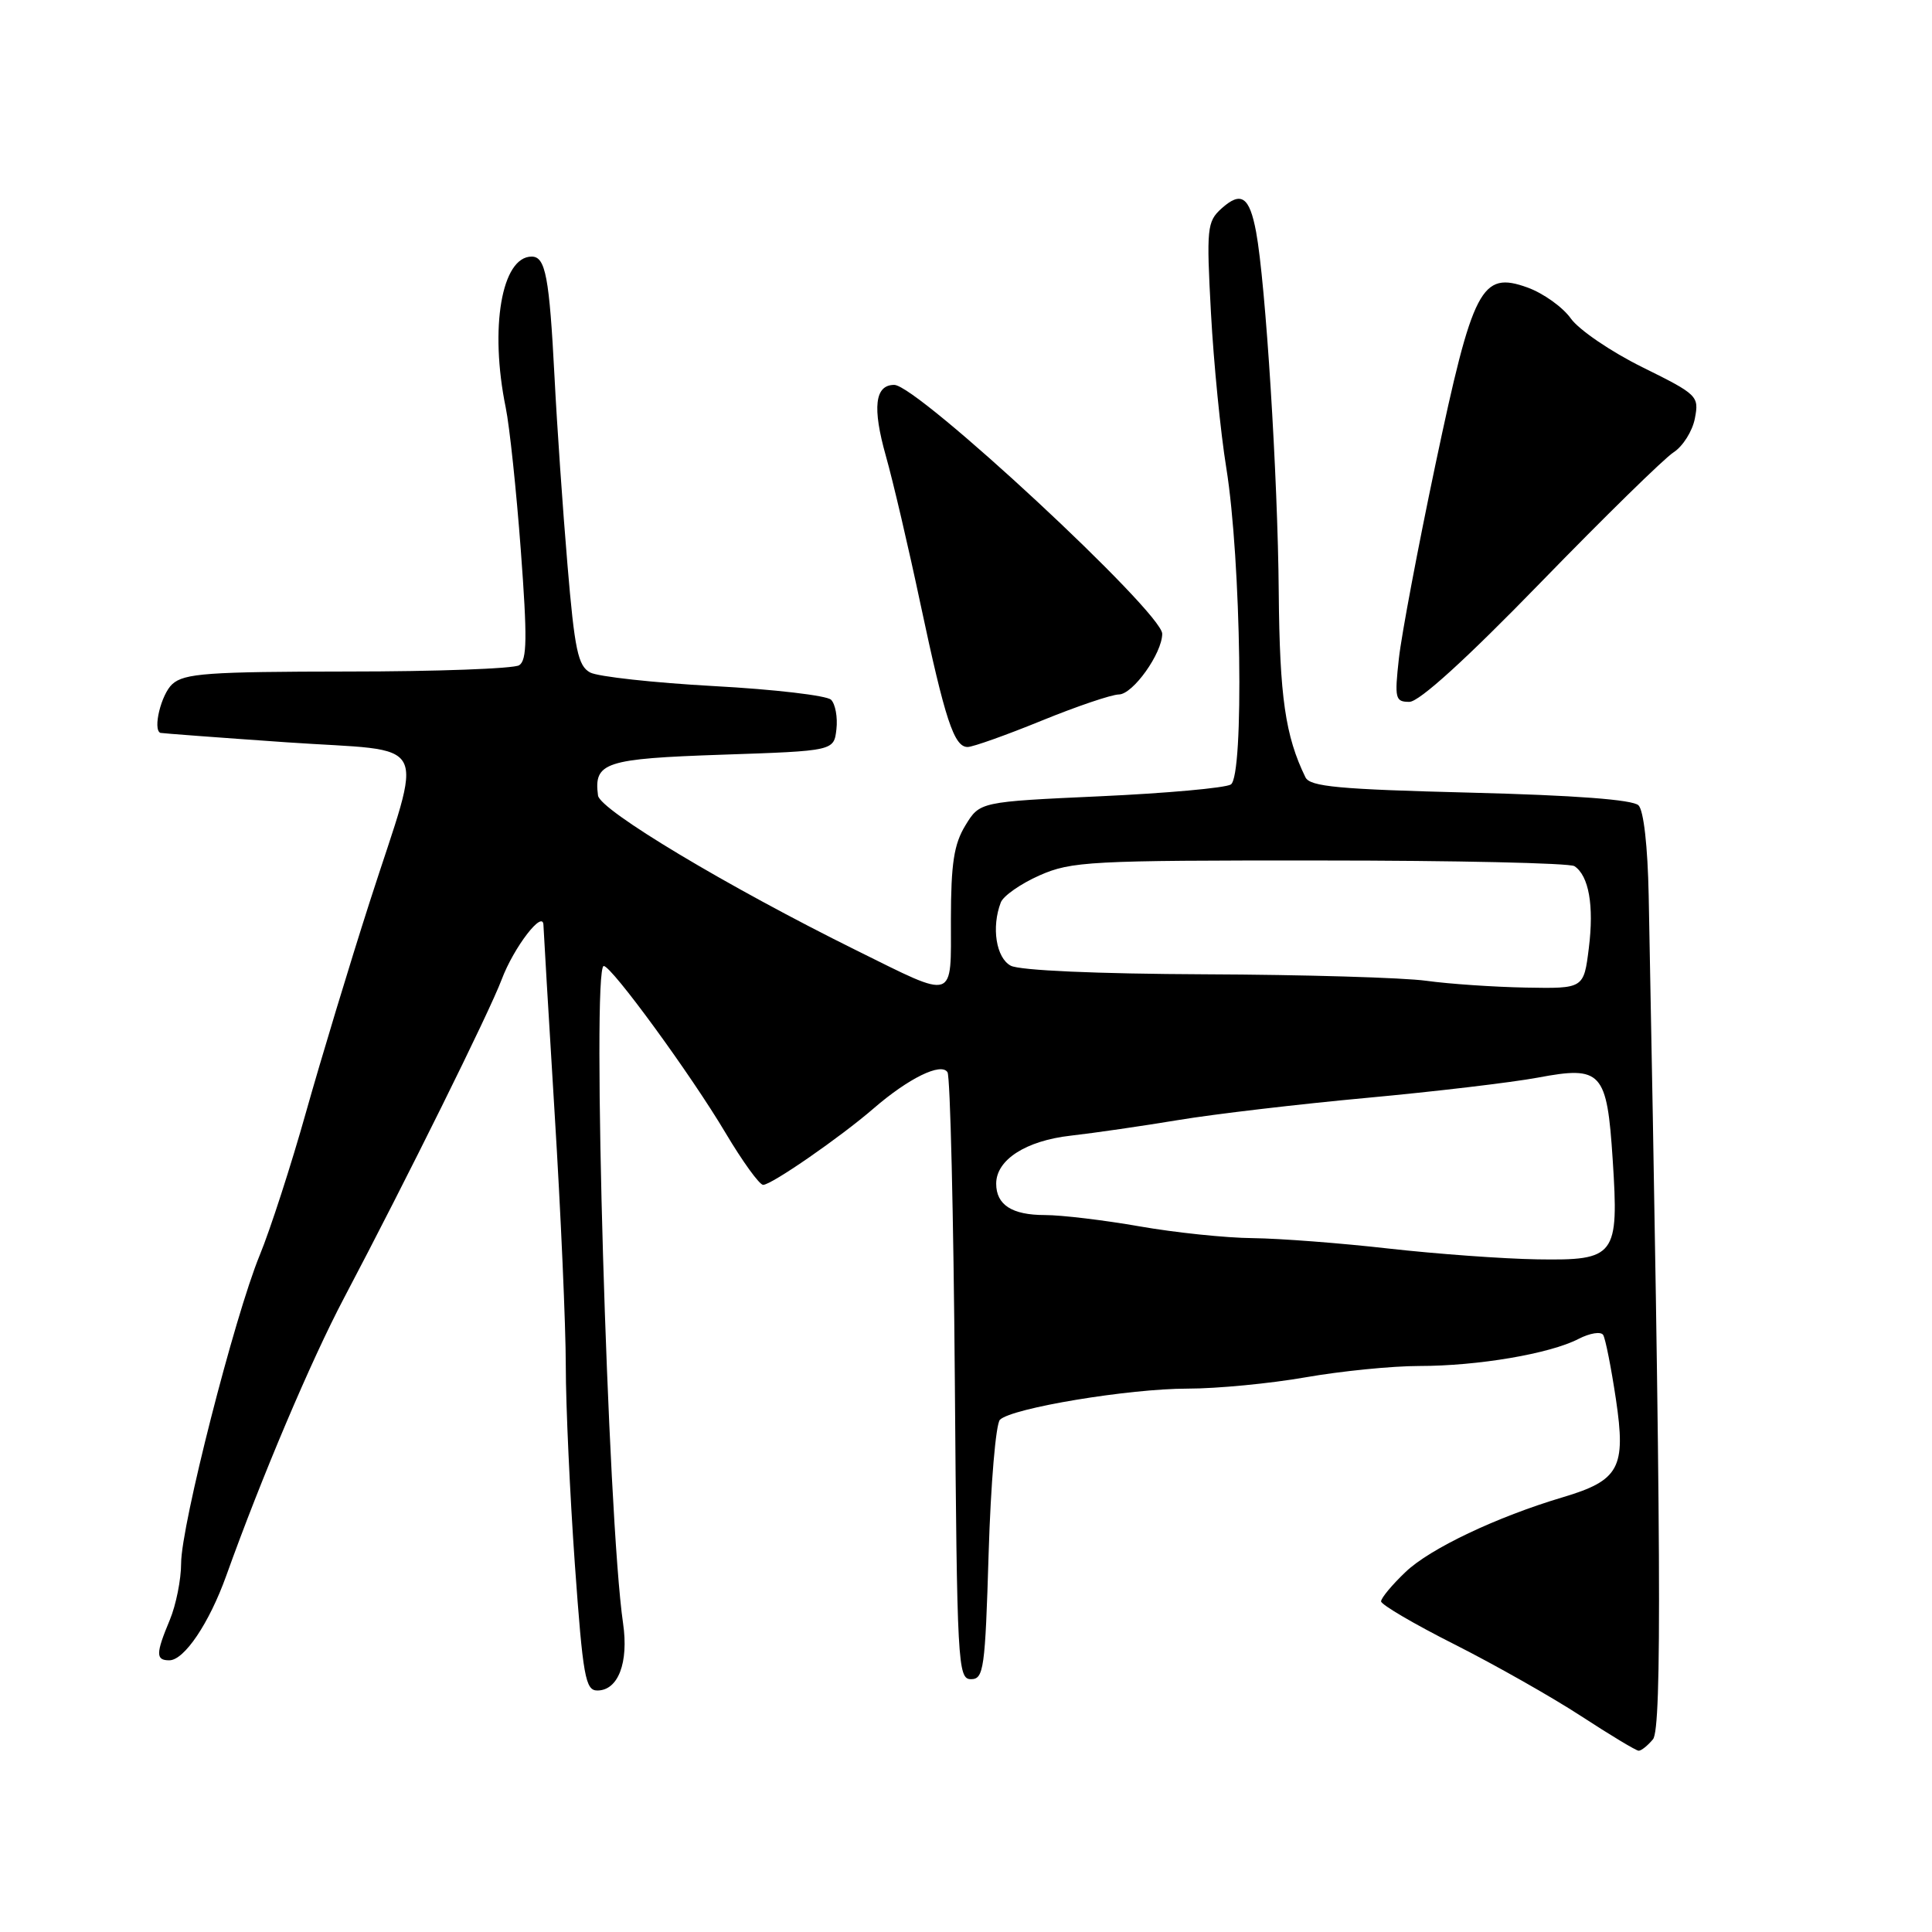 <?xml version="1.0" encoding="UTF-8" standalone="no"?>
<!DOCTYPE svg PUBLIC "-//W3C//DTD SVG 1.1//EN" "http://www.w3.org/Graphics/SVG/1.1/DTD/svg11.dtd" >
<svg xmlns="http://www.w3.org/2000/svg" xmlns:xlink="http://www.w3.org/1999/xlink" version="1.1" viewBox="0 0 256 256">
 <g >
 <path fill="currentColor"
d=" M 219.03 230.46 C 220.23 229.02 220.11 204.27 218.46 118.68 C 218.33 112.15 217.80 107.40 217.11 106.71 C 216.36 105.96 208.70 105.38 194.84 105.03 C 177.42 104.59 173.58 104.24 172.98 103.00 C 170.31 97.54 169.56 92.34 169.44 78.50 C 169.32 63.17 167.70 37.50 166.44 30.73 C 165.56 26.03 164.45 25.29 161.84 27.64 C 159.94 29.37 159.85 30.24 160.46 41.49 C 160.82 48.10 161.73 57.33 162.49 62.00 C 164.46 74.22 164.87 102.85 163.09 103.95 C 162.34 104.41 154.55 105.11 145.78 105.51 C 129.83 106.24 129.83 106.24 127.92 109.37 C 126.40 111.86 126.01 114.41 126.00 121.82 C 126.00 132.73 126.74 132.49 113.50 125.94 C 96.40 117.48 79.50 107.35 79.24 105.41 C 78.66 101.01 80.14 100.53 95.71 100.00 C 110.50 99.50 110.50 99.50 110.83 96.63 C 111.01 95.05 110.69 93.29 110.12 92.72 C 109.56 92.16 102.57 91.34 94.59 90.91 C 86.62 90.47 79.24 89.66 78.20 89.11 C 76.59 88.24 76.14 86.13 75.19 74.80 C 74.57 67.48 73.80 56.33 73.48 50.00 C 72.79 36.68 72.29 34.00 70.45 34.00 C 66.47 34.00 64.85 43.45 67.01 54.00 C 67.52 56.48 68.42 64.99 69.01 72.91 C 69.88 84.53 69.84 87.49 68.79 88.15 C 68.08 88.60 57.86 88.98 46.08 88.98 C 27.56 89.00 24.41 89.22 22.83 90.65 C 21.36 91.99 20.21 96.67 21.25 97.11 C 21.39 97.16 28.93 97.73 38.00 98.36 C 57.47 99.71 56.16 97.19 48.99 119.50 C 46.34 127.75 42.55 140.27 40.56 147.33 C 38.58 154.38 35.81 162.93 34.41 166.33 C 31.07 174.46 24.00 202.16 24.00 207.14 C 24.00 209.30 23.32 212.68 22.50 214.65 C 20.63 219.12 20.62 220.00 22.43 220.00 C 24.41 220.00 27.72 215.09 29.98 208.79 C 34.65 195.76 41.21 180.28 45.58 172.00 C 53.88 156.26 64.85 134.11 66.47 129.80 C 68.08 125.51 71.99 120.43 72.01 122.60 C 72.02 123.09 72.68 134.30 73.49 147.50 C 74.31 160.70 74.97 175.78 74.97 181.00 C 74.97 186.22 75.52 198.04 76.17 207.25 C 77.24 222.19 77.57 224.00 79.15 224.00 C 81.91 224.00 83.32 220.31 82.56 215.10 C 80.52 201.17 78.37 128.00 80.00 128.00 C 81.04 128.00 91.57 142.42 96.14 150.12 C 98.39 153.90 100.63 157.00 101.12 157.00 C 102.23 157.00 111.36 150.68 115.76 146.87 C 120.37 142.88 124.72 140.74 125.55 142.08 C 125.91 142.67 126.35 161.00 126.52 182.82 C 126.81 220.57 126.91 222.50 128.66 222.50 C 130.35 222.50 130.54 221.17 131.00 205.80 C 131.28 196.61 131.95 188.66 132.50 188.12 C 134.10 186.57 149.57 184.00 157.36 184.00 C 161.29 184.00 168.32 183.32 173.00 182.50 C 177.68 181.68 184.45 181.00 188.07 181.00 C 195.83 181.00 205.37 179.38 209.17 177.41 C 210.67 176.64 212.13 176.40 212.43 176.89 C 212.73 177.38 213.49 181.21 214.12 185.42 C 215.47 194.50 214.57 196.16 207.09 198.39 C 198.32 201.00 189.48 205.20 186.25 208.29 C 184.46 209.99 183.00 211.75 183.00 212.19 C 183.00 212.62 187.39 215.20 192.75 217.90 C 198.11 220.61 205.65 224.88 209.50 227.39 C 213.35 229.90 216.78 231.97 217.13 231.98 C 217.47 231.99 218.33 231.31 219.03 230.46 Z  M 138.00 95.50 C 142.68 93.59 147.29 92.03 148.26 92.02 C 150.12 92.00 153.99 86.57 154.00 83.98 C 154.00 81.13 121.56 51.00 118.49 51.00 C 115.92 51.00 115.57 53.99 117.38 60.41 C 118.33 63.76 120.39 72.58 121.96 80.00 C 125.23 95.38 126.42 99.01 128.23 98.98 C 128.93 98.97 133.32 97.41 138.00 95.50 Z  M 204.14 77.19 C 212.59 68.50 220.51 60.74 221.75 59.94 C 222.98 59.15 224.26 57.13 224.58 55.44 C 225.15 52.48 224.95 52.28 217.63 48.66 C 213.48 46.61 209.22 43.71 208.15 42.21 C 207.08 40.70 204.50 38.86 202.41 38.10 C 196.28 35.89 195.17 38.03 190.20 61.57 C 187.89 72.53 185.71 84.09 185.36 87.25 C 184.77 92.57 184.88 93.00 186.75 93.00 C 188.05 93.00 194.27 87.35 204.14 77.19 Z  M 184.00 165.44 C 177.68 164.72 169.57 164.10 166.00 164.06 C 162.43 164.03 155.68 163.32 151.00 162.50 C 146.32 161.68 140.68 161.00 138.45 161.00 C 134.09 161.00 132.00 159.65 132.00 156.84 C 132.00 153.68 135.93 151.15 141.88 150.48 C 144.97 150.13 151.39 149.20 156.14 148.41 C 160.89 147.62 172.14 146.30 181.14 145.47 C 190.14 144.64 200.32 143.43 203.77 142.79 C 212.23 141.20 212.93 141.97 213.69 153.65 C 214.52 166.47 214.09 167.03 203.71 166.87 C 199.20 166.80 190.32 166.15 184.00 165.44 Z  M 189.00 129.96 C 185.97 129.54 172.78 129.15 159.68 129.10 C 145.38 129.04 135.10 128.59 133.93 127.96 C 131.99 126.93 131.35 122.86 132.61 119.58 C 132.94 118.71 135.25 117.10 137.73 116.00 C 141.96 114.13 144.41 114.00 174.88 114.02 C 192.82 114.02 208.00 114.36 208.62 114.77 C 210.53 116.03 211.23 120.00 210.53 125.61 C 209.86 131.00 209.86 131.00 202.18 130.86 C 197.96 130.78 192.03 130.38 189.00 129.96 Z "/>
</g>
</svg>